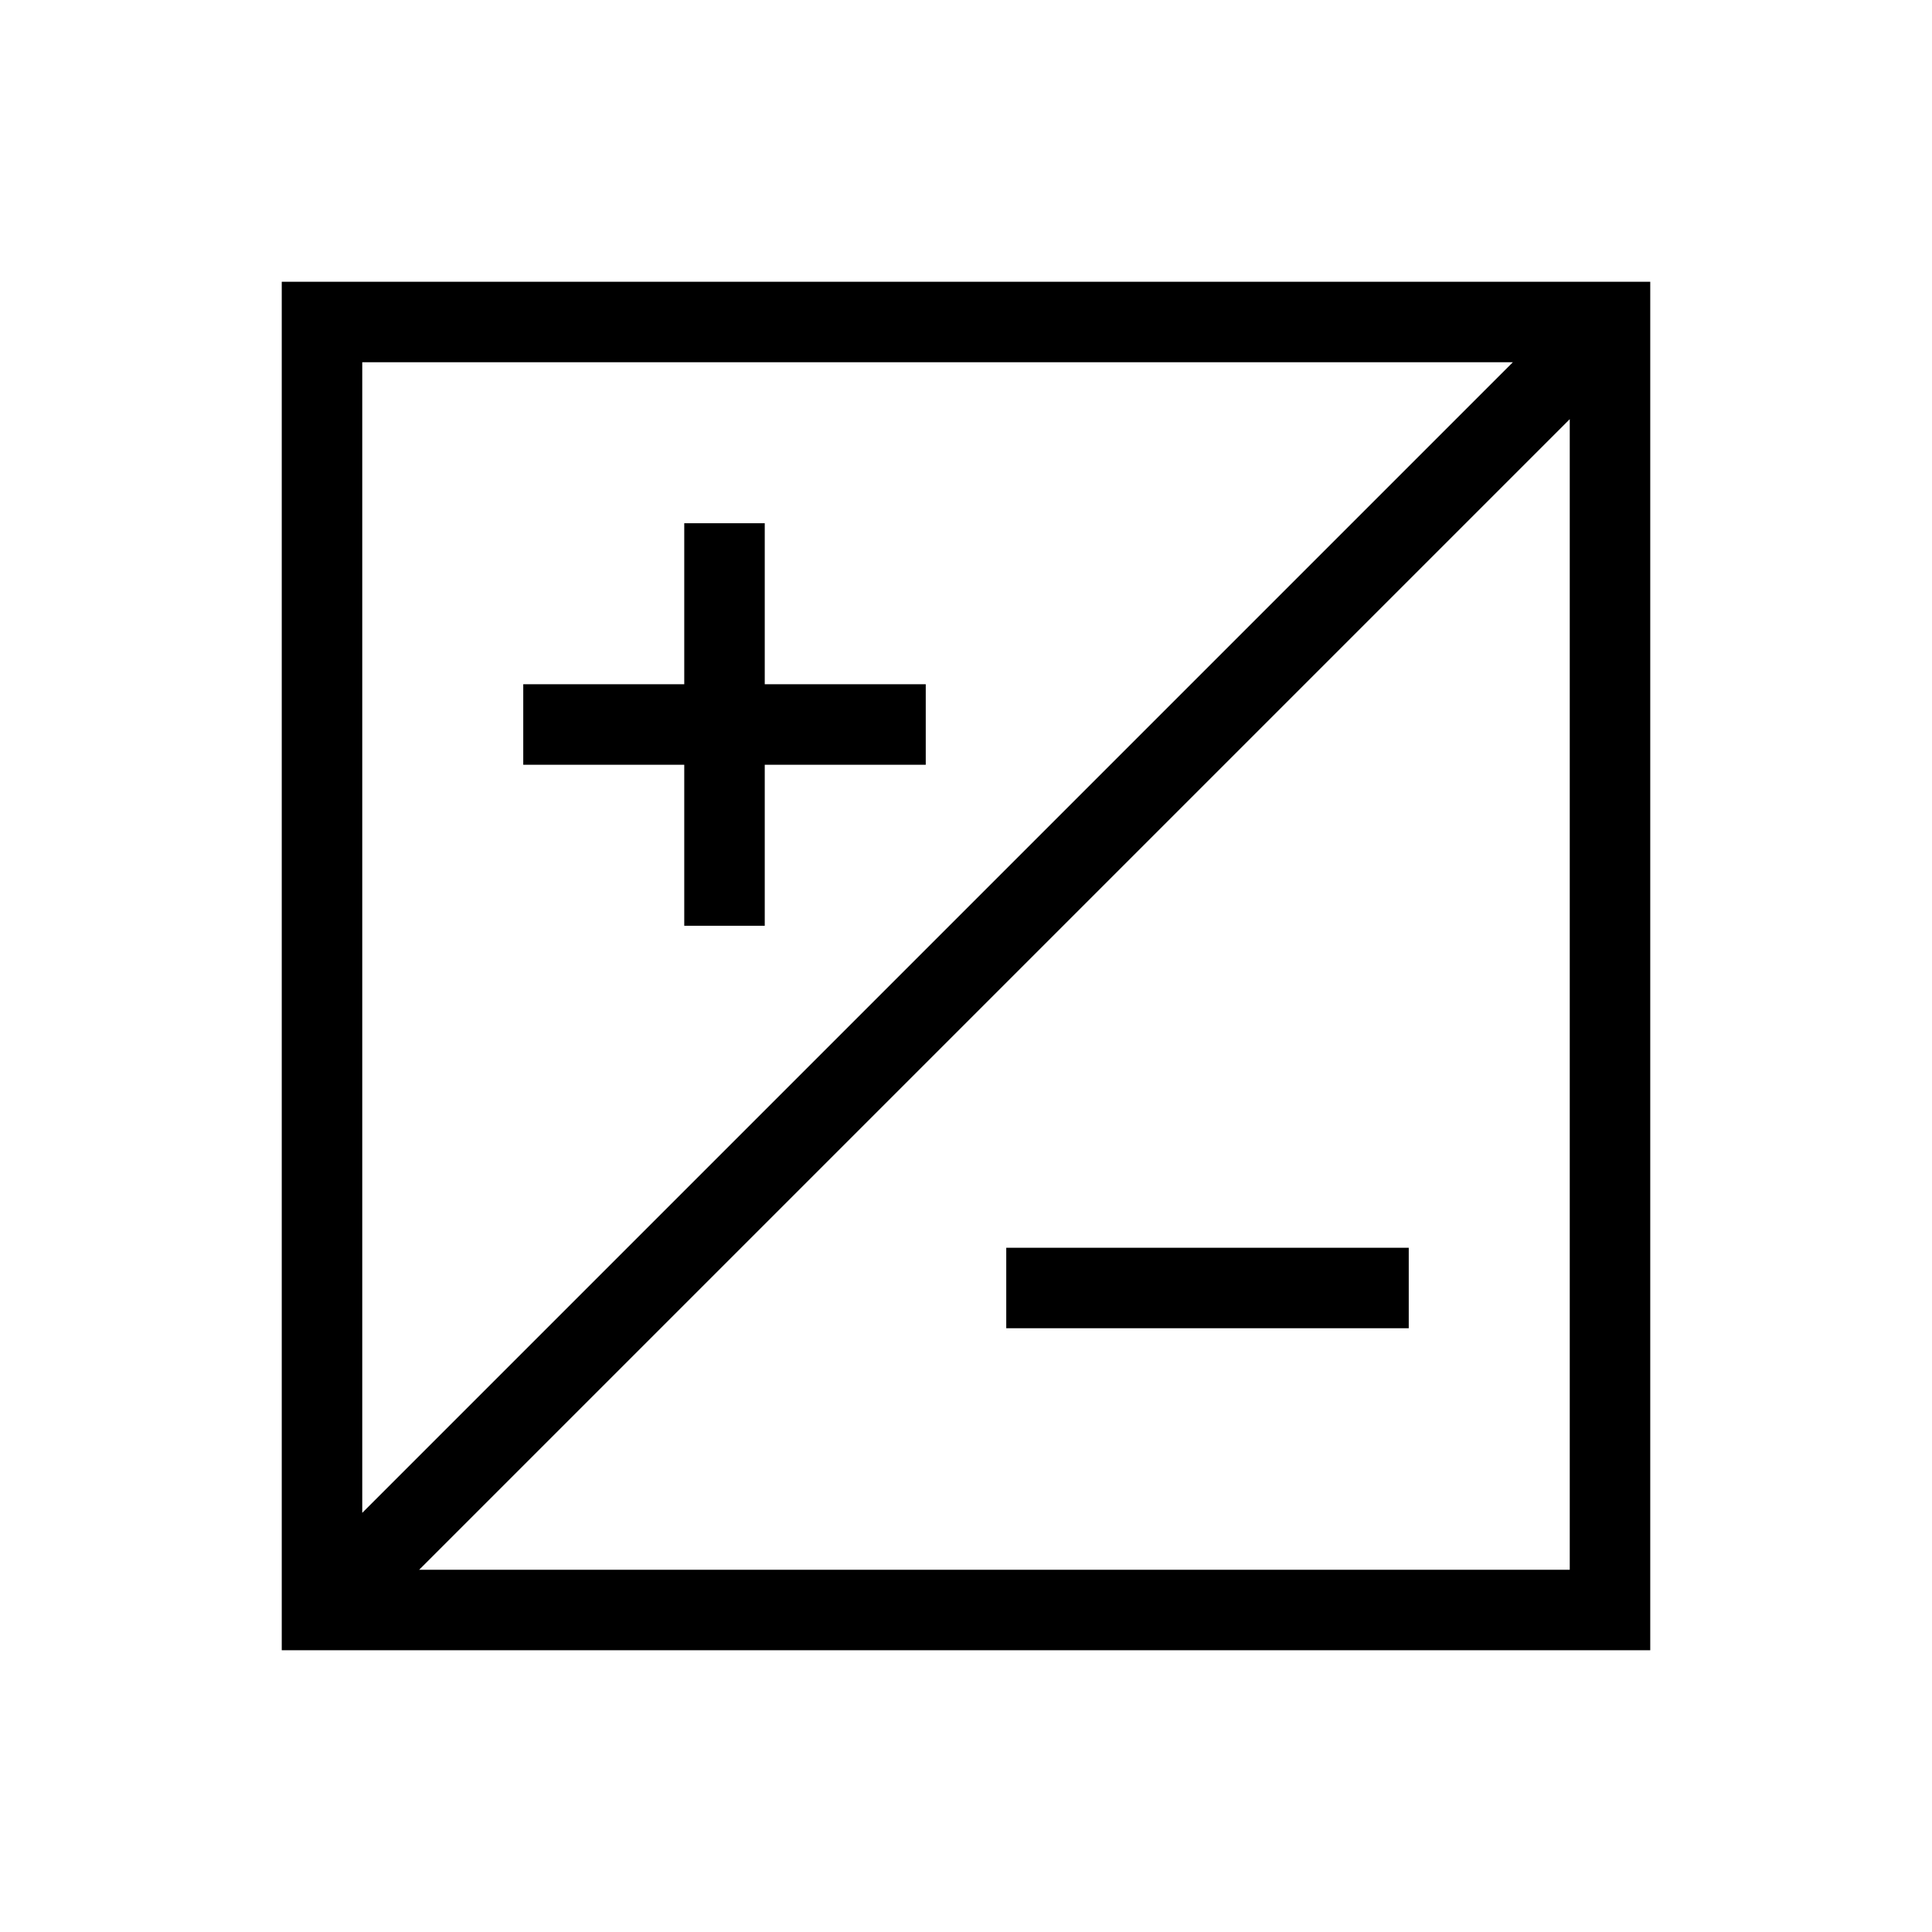 <svg xmlns="http://www.w3.org/2000/svg" width="24" height="24" viewbox="0 0 24 24" fill="none">
    <path stroke="currentColor" stroke-linecap="square" d="M7 9h4M9 7v4m4 5h4m2.5-11.5-15 15M4 4h16v16H4z"/>
</svg>